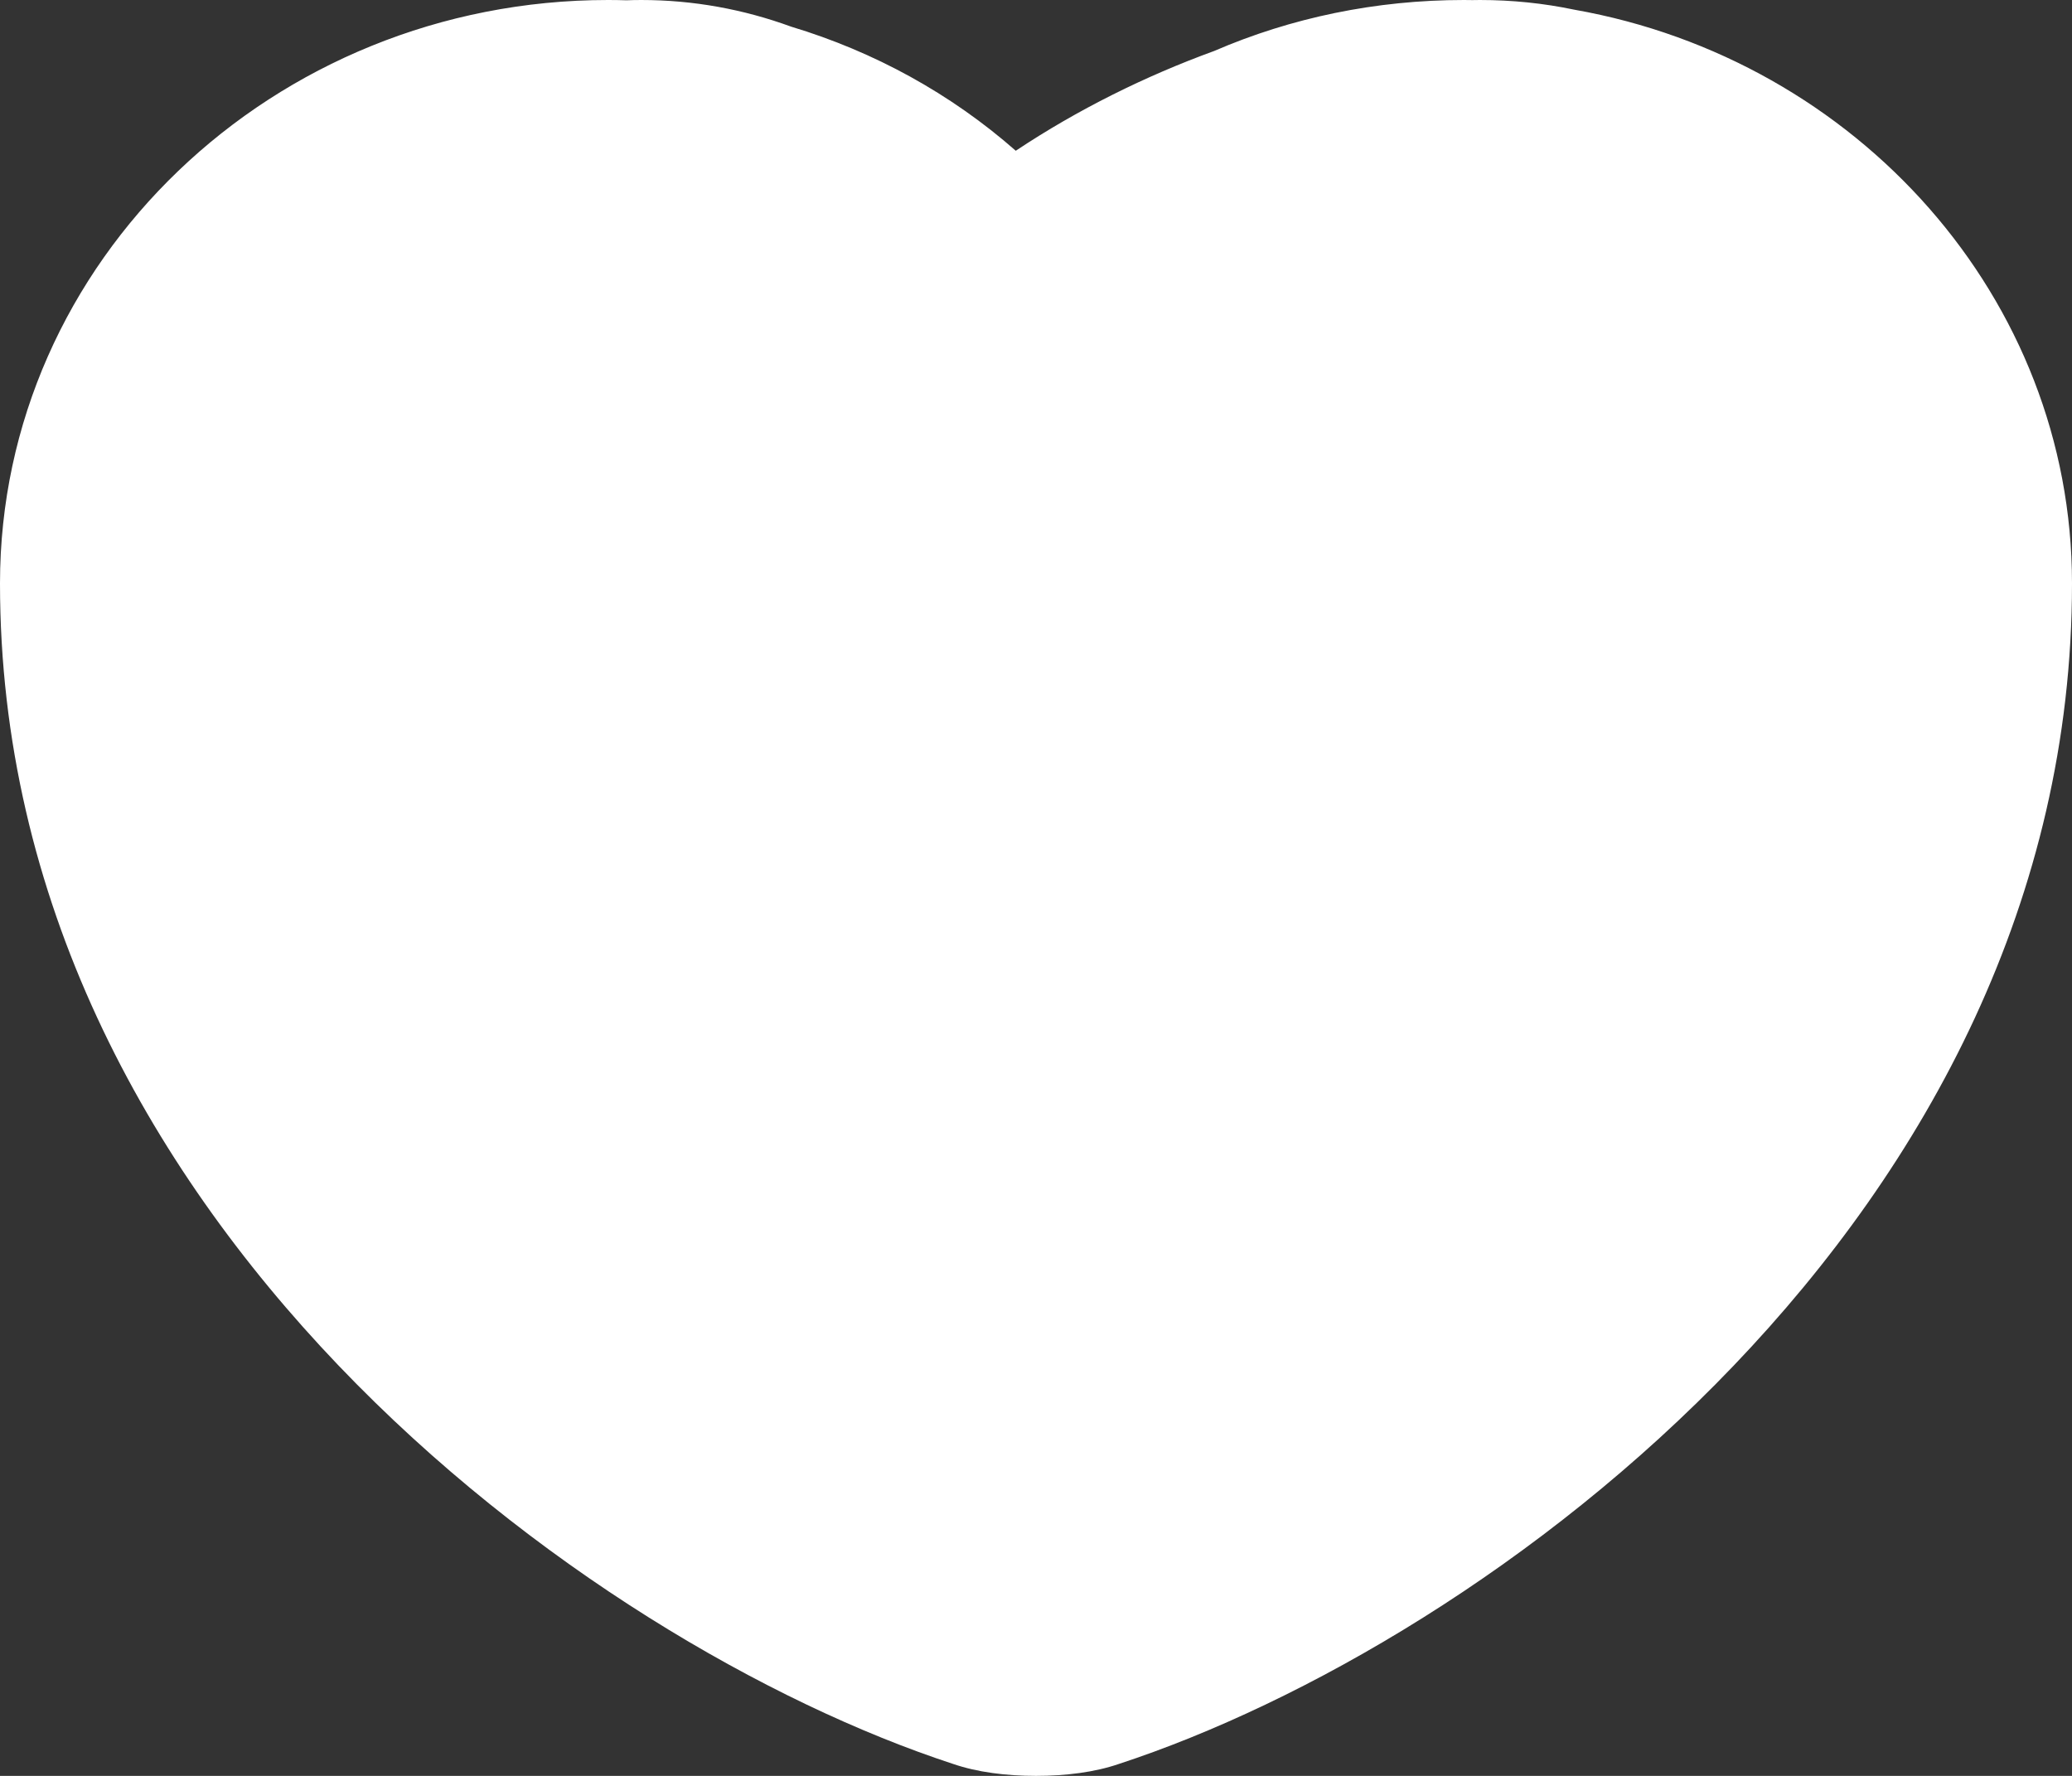 <svg width="21" height="18" viewBox="0 0 21 18" fill="none" xmlns="http://www.w3.org/2000/svg">
<rect x="0" y="0" width="21" height="18" fill="#333333" stroke="none"/>
<path fill-rule="evenodd" clip-rule="evenodd" d="M9.66 17.879C9.904 17.963 10.197 18 10.5 18C10.803 18 11.096 17.963 11.34 17.879C15.071 16.657 21 12.329 21 5.913C21 3.023 18.822 0.604 15.955 0.098C15.645 0.033 15.326 4.57764e-05 15 4.57764e-05C14.974 4.57764e-05 14.948 0 14.922 0.001C14.894 0 14.865 0 14.837 0C13.946 0 13.087 0.179 12.305 0.517C11.61 0.77 10.923 1.11 10.295 1.528C9.637 0.95 8.861 0.524 8.018 0.27C7.536 0.094 7.027 4.57764e-05 6.5 4.57764e-05C6.45 4.57764e-05 6.399 0.001 6.349 0.003C6.288 0.001 6.225 0 6.163 0C2.764 0 0 2.649 0 5.913C0 12.32 5.929 16.657 9.66 17.879Z" fill="white"/>
</svg>
